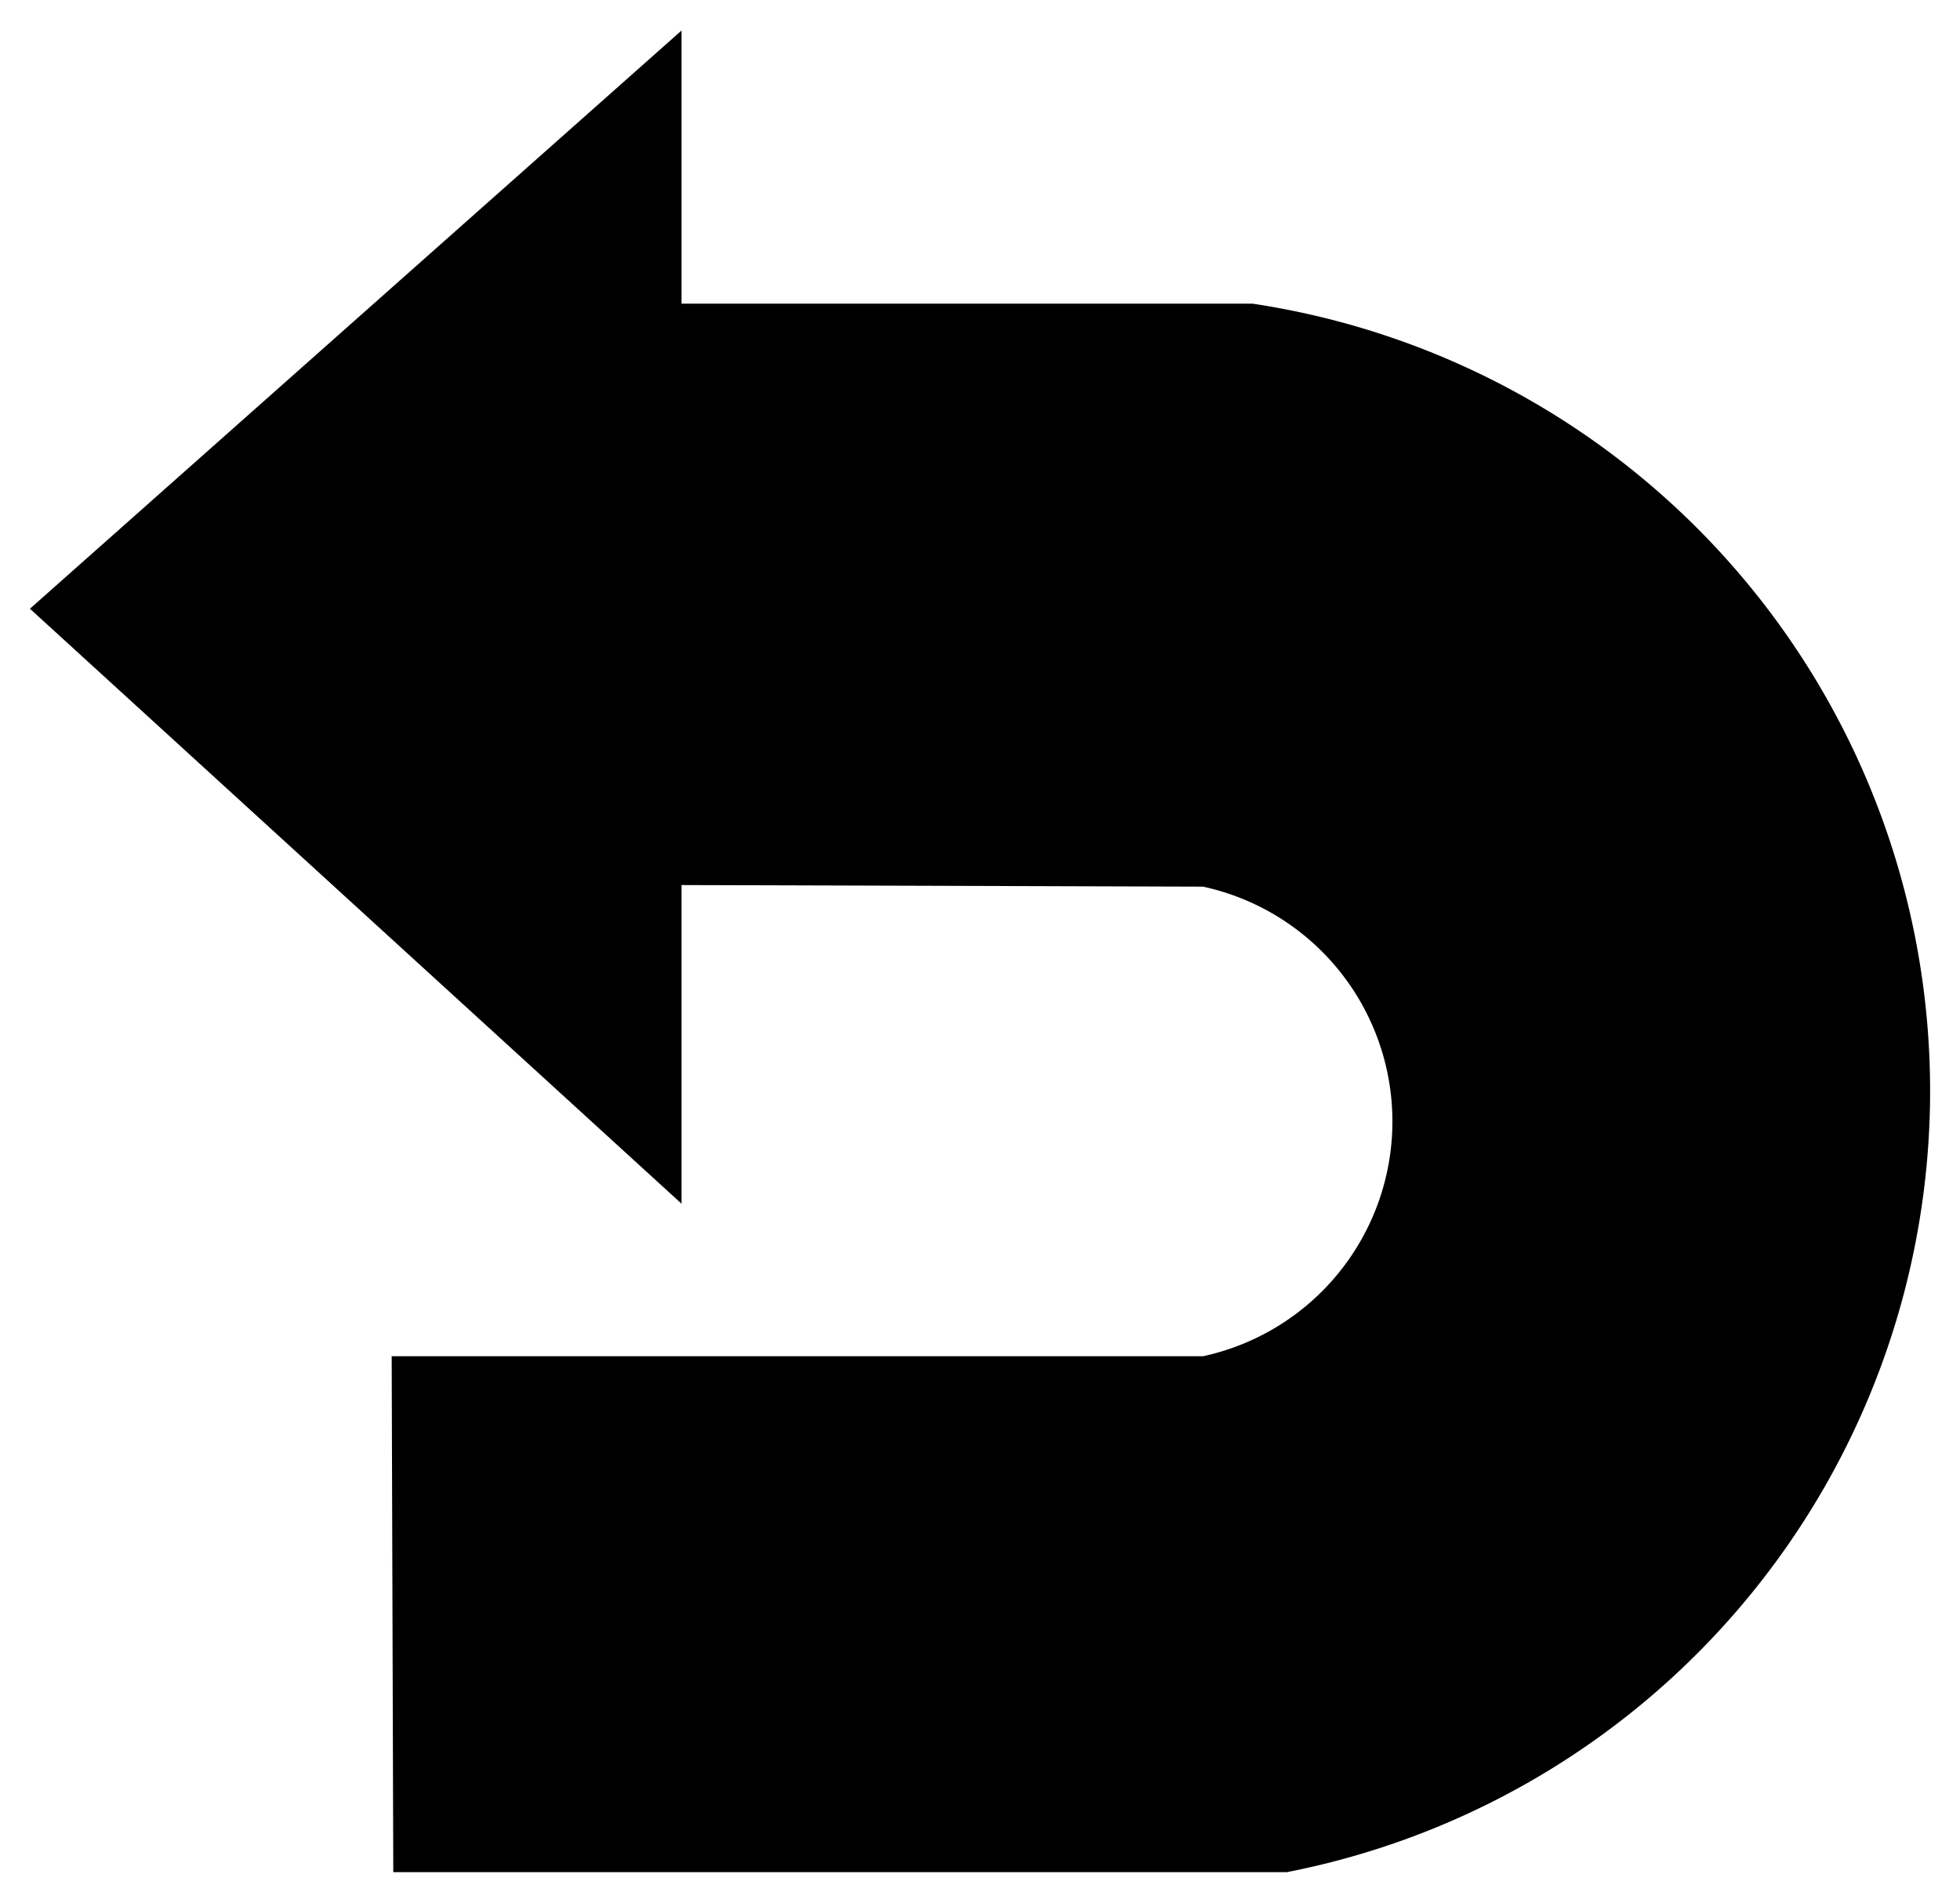 <?xml version="1.0" encoding="UTF-8" standalone="no"?>
<!DOCTYPE svg PUBLIC "-//W3C//DTD SVG 1.1//EN" "http://www.w3.org/Graphics/SVG/1.1/DTD/svg11.dtd">
<!-- Создано Microsoft Visio, экспорт SVG Вернуть - назад.svg Страница-1 -->
<svg xmlns="http://www.w3.org/2000/svg" xmlns:xlink="http://www.w3.org/1999/xlink" xmlns:ev="http://www.w3.org/2001/xml-events"
		xmlns:v="http://schemas.microsoft.com/visio/2003/SVGExtensions/" width="0.341in" height="0.331in"
		viewBox="0 0 24.545 23.811" xml:space="preserve" color-interpolation-filters="sRGB" class="st2">
	<v:documentProperties v:langID="1049" v:metric="true" v:viewMarkup="false"/>

	<style type="text/css">
	<![CDATA[
		.st1 {fill:#000000;stroke:none;stroke-linecap:round;stroke-linejoin:round;stroke-width:0.75}
		.st2 {fill:none;fill-rule:evenodd;font-size:12px;overflow:visible;stroke-linecap:square;stroke-miterlimit:3}
	]]>
	</style>

	<g v:mID="0" v:index="1" v:groupContext="foregroundPage">
		<title>Страница-1</title>
		<v:pageProperties v:drawingScale="0.0393701" v:pageScale="0.0393701" v:drawingUnits="24" v:shadowOffsetX="9"
				v:shadowOffsetY="-9"/>
		<g id="shape273-1" v:mID="273" v:groupContext="shape" transform="translate(0.375,-0.375)">
			<title>Лист.273</title>
			<path d="M0 7.99 L8.16 0.75 L8.16 4.17 L15.31 4.17 A9.968 9.968 178.78 0 1 15.74 23.81 L4.55 23.81 L4.53 17.35 L14.69
						 17.35 A3.008 3.008 -180 0 0 14.69 11.47 L8.16 11.45 L8.16 15.44 L0 7.99 Z" class="st1"/>
		</g>
	</g>
</svg>
